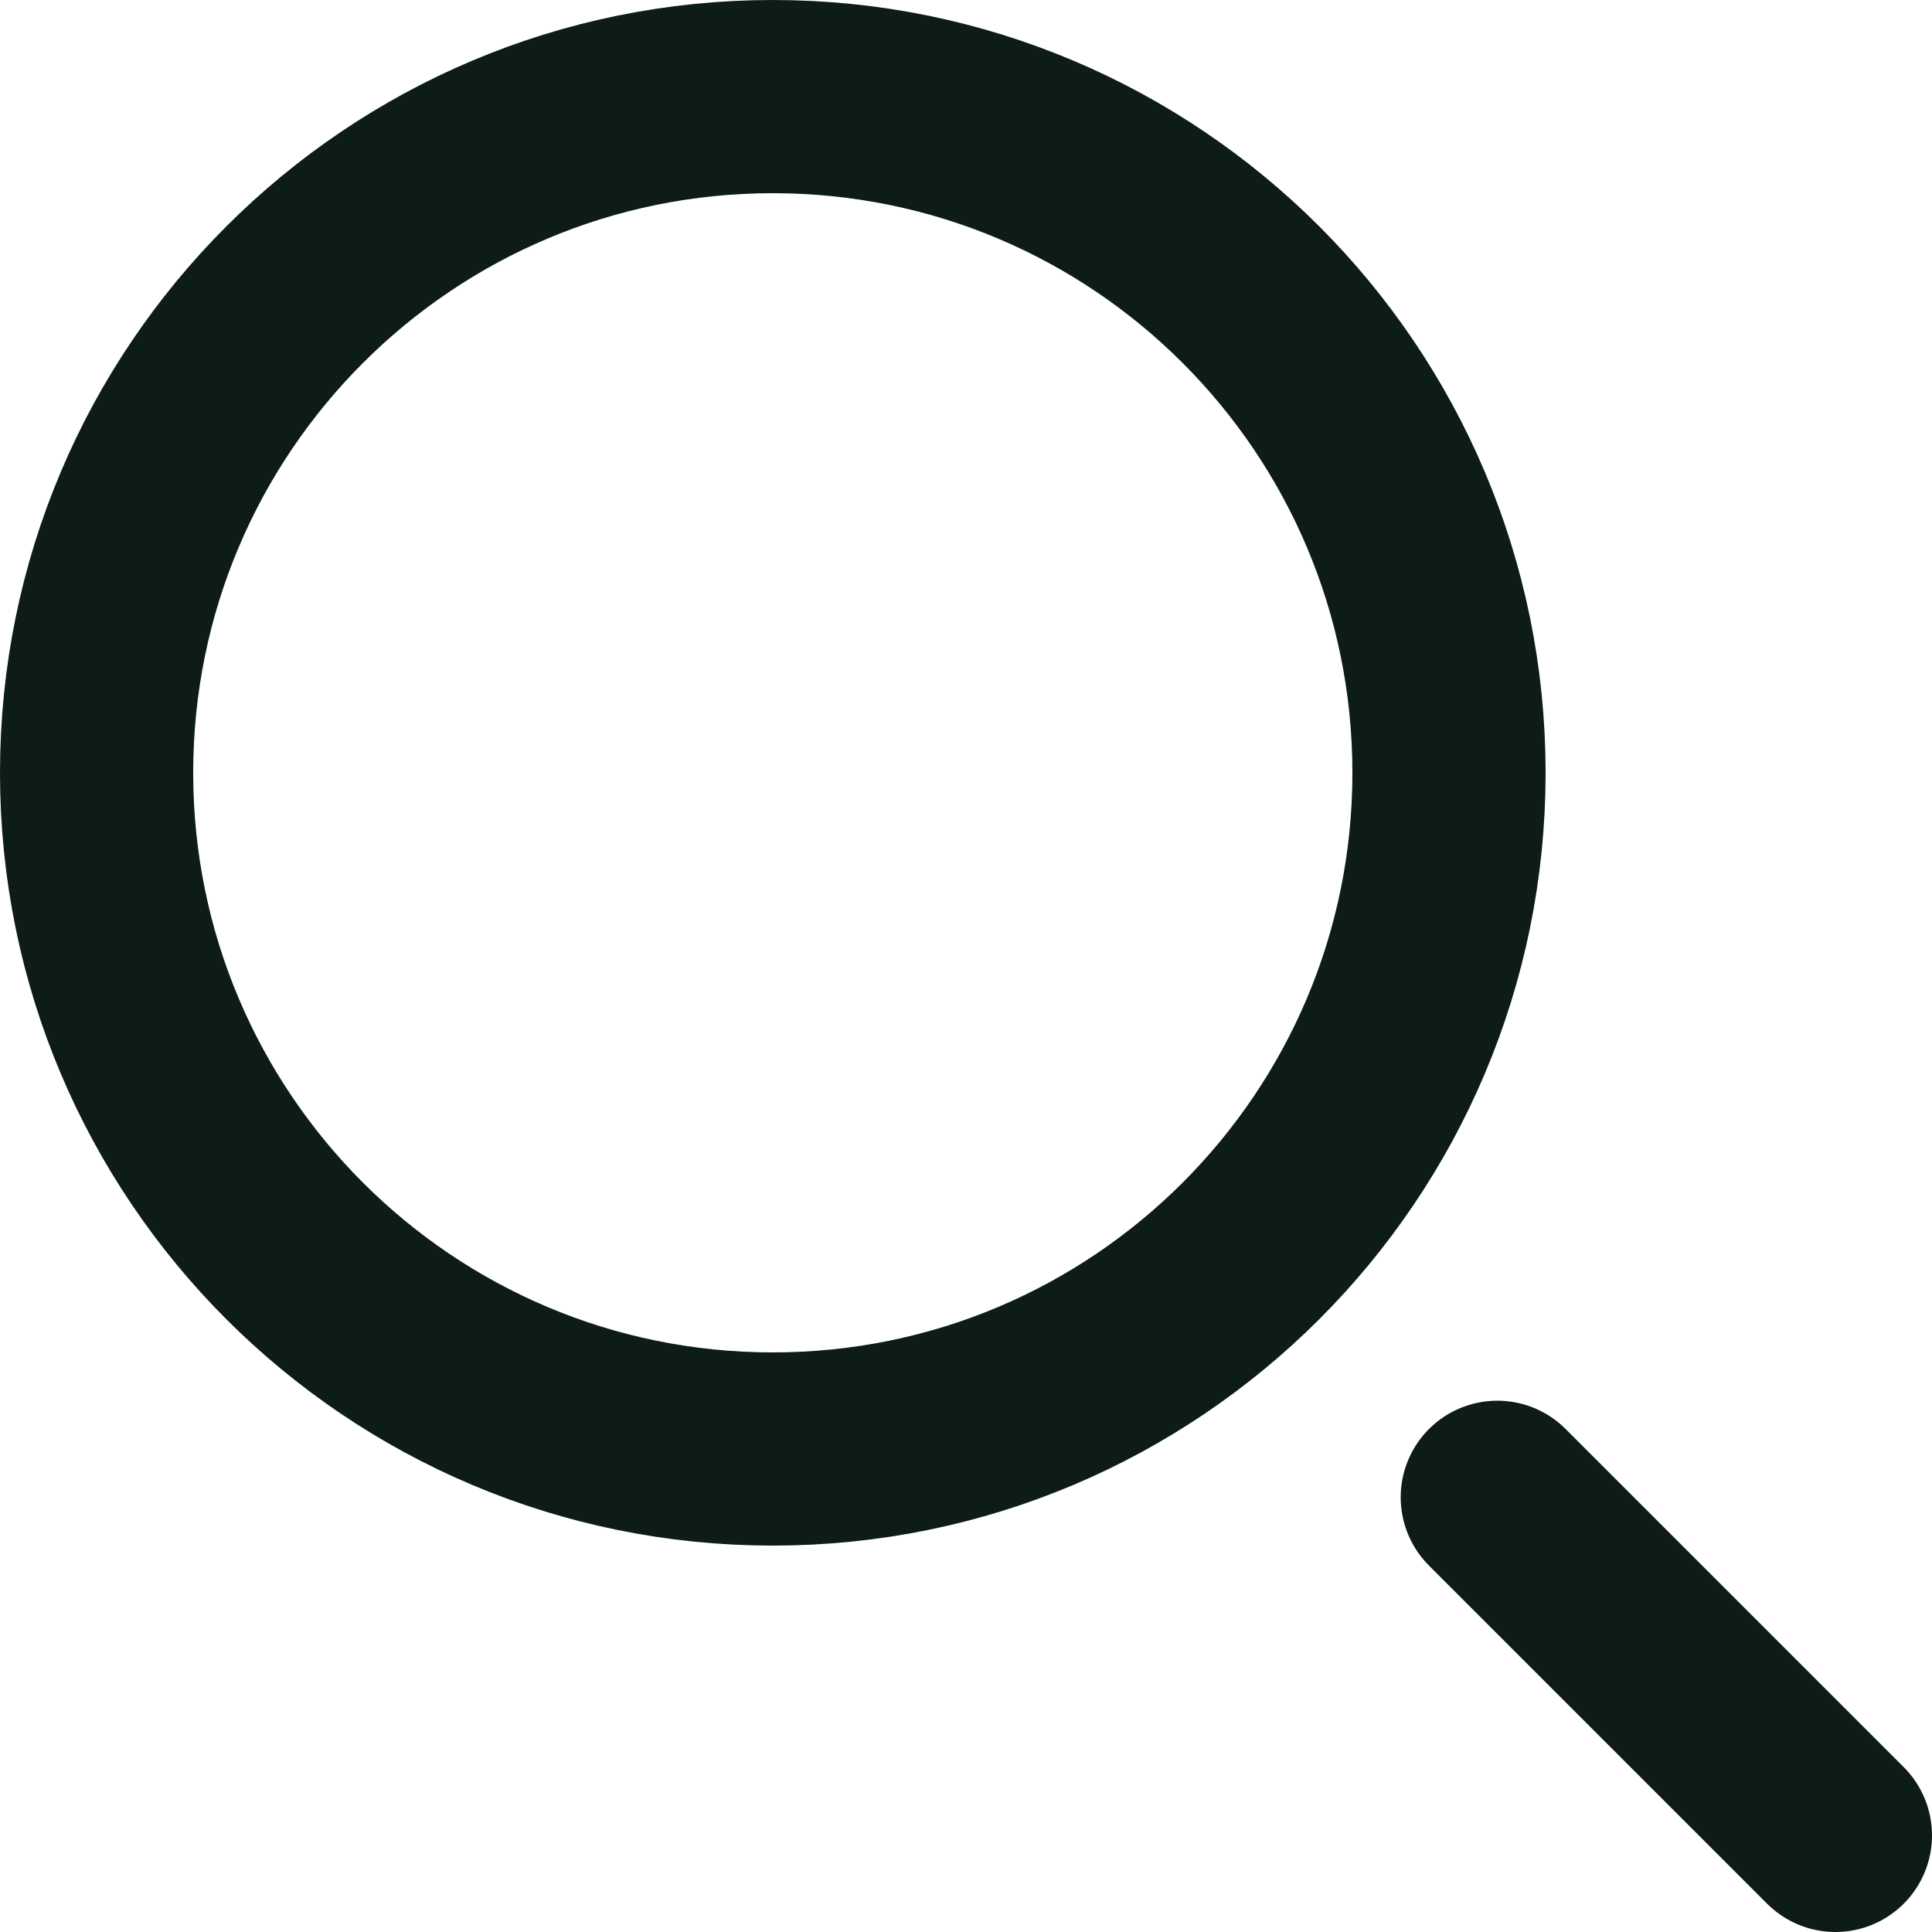 <svg fill="none" height="20" viewBox="0 0 20 20" width="20" xmlns="http://www.w3.org/2000/svg"><path d="m19 19-3.5-3.5m-.5-7.5c0 3.866-3.134 7-7 7-3.866 0-7-3.134-7-7 0-3.866 3.134-7 7-7 3.866 0 7 3.134 7 7z" stroke="#0d1c15" stroke-linecap="round" stroke-width="2"/></svg>